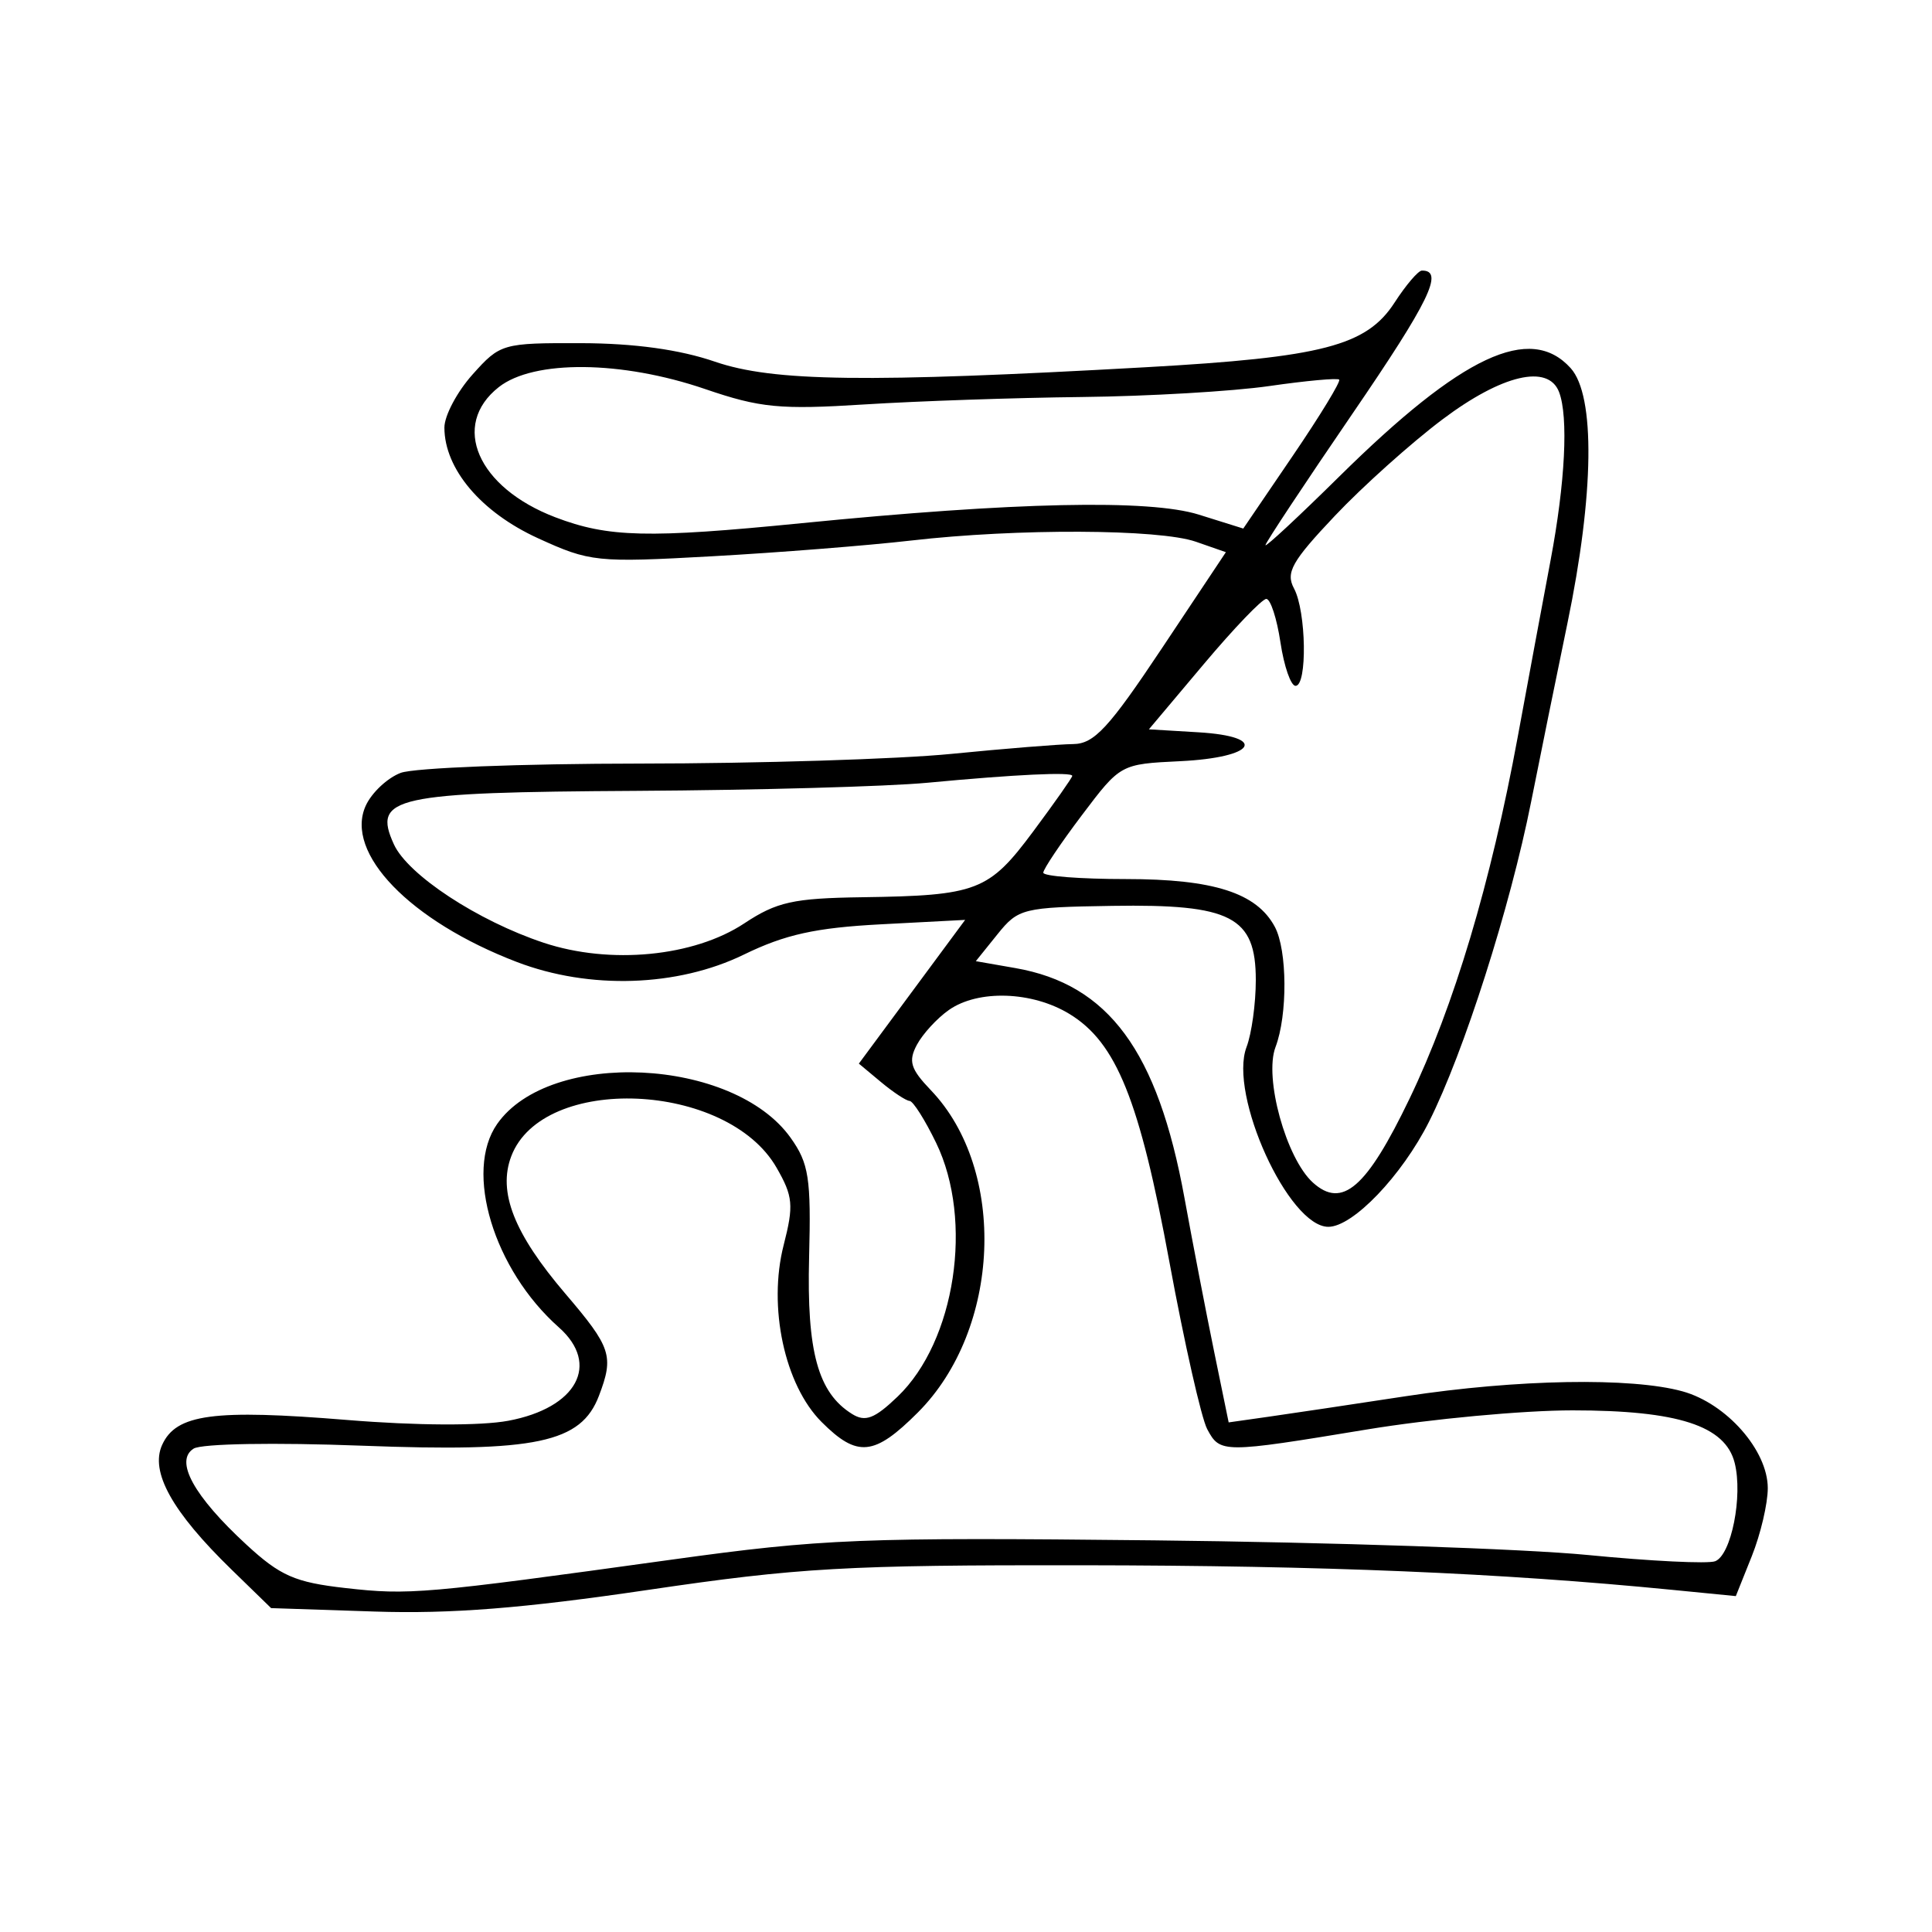 <svg xmlns="http://www.w3.org/2000/svg" width="200" height="200" viewBox="0 0 200 200" version="1.1">
	<path d="M 144.368 31.319 C 141.463 35.805, 136.899 36.992, 118.599 38.017 C 89.653 39.637, 80.040 39.512, 73.998 37.437 C 70.366 36.189, 65.674 35.540, 60.170 35.524 C 52.015 35.501, 51.779 35.568, 48.920 38.766 C 47.314 40.562, 46.002 43.037, 46.004 44.266 C 46.011 48.540, 49.792 53.015, 55.668 55.706 C 61.074 58.181, 61.747 58.251, 73.720 57.585 C 80.561 57.205, 89.834 56.472, 94.329 55.955 C 105.319 54.691, 119.995 54.754, 123.802 56.081 L 126.903 57.162 120.299 67.081 C 114.787 75.360, 113.265 77.004, 111.097 77.026 C 109.669 77.040, 104 77.497, 98.500 78.041 C 93 78.586, 78.482 79.037, 66.238 79.045 C 53.994 79.052, 42.851 79.486, 41.476 80.009 C 40.101 80.532, 38.474 82.061, 37.861 83.406 C 35.632 88.298, 42.448 95.349, 53.500 99.583 C 61.015 102.462, 70.133 102.166, 77 98.821 C 81.278 96.736, 84.434 96.040, 91.205 95.684 L 99.911 95.227 94.410 102.666 L 88.908 110.105 91.204 112.019 C 92.467 113.072, 93.797 113.948, 94.161 113.967 C 94.524 113.985, 95.762 115.942, 96.911 118.316 C 100.801 126.352, 98.902 138.846, 92.919 144.578 C 90.533 146.863, 89.580 147.228, 88.214 146.380 C 84.675 144.182, 83.505 139.921, 83.758 130.154 C 83.970 121.963, 83.734 120.435, 81.849 117.788 C 75.926 109.470, 56.915 108.572, 51.465 116.353 C 48.025 121.265, 51.109 131.437, 57.849 137.405 C 62.167 141.229, 59.724 145.749, 52.620 147.077 C 49.755 147.612, 43.105 147.581, 35.978 146.998 C 22.101 145.864, 18.239 146.382, 16.787 149.569 C 15.514 152.363, 17.810 156.492, 23.970 162.485 L 28.066 166.471 38.783 166.826 C 46.659 167.086, 54.156 166.494, 67.062 164.590 C 82.712 162.282, 87.613 162.004, 112.062 162.035 C 137.058 162.067, 155.293 162.827, 173.096 164.579 L 179.692 165.228 181.346 161.094 C 182.256 158.820, 183 155.653, 183 154.056 C 183 150.146, 178.737 145.299, 174.186 144.035 C 168.895 142.565, 157.061 142.773, 145.500 144.539 C 140 145.379, 133.630 146.332, 131.346 146.656 L 127.191 147.246 125.677 139.873 C 124.845 135.818, 123.467 128.678, 122.615 124.006 C 119.844 108.802, 114.766 101.903, 105.105 100.214 L 101.017 99.500 103.259 96.714 C 105.412 94.038, 105.880 93.922, 115.137 93.775 C 127.466 93.579, 130 94.889, 130 101.458 C 130 103.884, 129.569 107.005, 129.041 108.392 C 127.166 113.324, 133.391 127, 137.512 127 C 140.052 127, 145.118 121.709, 147.933 116.117 C 151.533 108.964, 156.329 93.938, 158.502 83 C 159.431 78.325, 161.124 70, 162.264 64.500 C 165.031 51.154, 165.159 40.952, 162.595 38.111 C 158.413 33.477, 151.353 36.781, 138.654 49.316 C 134.444 53.471, 131 56.674, 131 56.433 C 131 56.192, 135.040 50.088, 139.978 42.867 C 147.974 31.176, 149.531 27.970, 147.191 28.012 C 146.811 28.019, 145.540 29.507, 144.368 31.319 M 51.635 40.073 C 46.626 44.013, 49.428 50.470, 57.480 53.546 C 62.970 55.642, 67.060 55.740, 83 54.158 C 105.056 51.968, 118.976 51.669, 124.101 53.274 L 128.703 54.715 133.834 47.174 C 136.657 43.026, 138.816 39.482, 138.632 39.299 C 138.449 39.116, 135.194 39.415, 131.400 39.963 C 127.605 40.512, 118.875 41.022, 112 41.098 C 105.125 41.173, 95 41.520, 89.500 41.867 C 80.743 42.421, 78.692 42.223, 73 40.276 C 64.353 37.317, 55.248 37.230, 51.635 40.073 M 149.324 43.416 C 146.093 45.845, 141.079 50.338, 138.182 53.402 C 133.724 58.115, 133.074 59.271, 133.957 60.920 C 135.227 63.293, 135.347 71, 134.114 71 C 133.626 71, 132.923 68.975, 132.552 66.500 C 132.181 64.025, 131.521 62, 131.086 62 C 130.650 62, 127.738 65.037, 124.614 68.750 L 118.933 75.500 124.032 75.805 C 131.357 76.242, 130 78.420, 122.167 78.798 C 115.995 79.096, 115.991 79.097, 111.996 84.389 C 109.798 87.300, 108 89.978, 108 90.341 C 108 90.703, 111.847 91, 116.550 91 C 125.632 91, 130.089 92.429, 131.970 95.945 C 133.265 98.363, 133.303 105.073, 132.041 108.392 C 130.836 111.561, 133.138 119.909, 135.907 122.416 C 138.948 125.168, 141.475 122.973, 145.920 113.723 C 150.521 104.149, 154.334 91.390, 157.121 76.252 C 158.209 70.338, 159.737 62.125, 160.515 58 C 162.031 49.965, 162.375 43.141, 161.393 40.582 C 160.271 37.659, 155.489 38.782, 149.324 43.416 M 96 81.031 C 91.875 81.420, 78.349 81.797, 65.941 81.869 C 40.722 82.015, 38.538 82.496, 40.774 87.402 C 42.216 90.568, 49.460 95.328, 56.283 97.594 C 63.159 99.878, 71.830 99.040, 77.045 95.589 C 80.407 93.364, 82.119 92.983, 89.229 92.882 C 101.167 92.711, 102.357 92.254, 106.959 86.069 C 109.181 83.083, 111 80.495, 111 80.319 C 111 79.891, 105.130 80.170, 96 81.031 M 98.230 104.551 C 97.012 105.404, 95.522 107.025, 94.918 108.153 C 94.009 109.852, 94.256 110.657, 96.357 112.852 C 104.282 121.126, 103.618 137.617, 95.013 146.222 C 90.501 150.735, 88.753 150.907, 85.050 147.203 C 81.219 143.373, 79.485 135.288, 81.123 128.897 C 82.182 124.764, 82.097 123.846, 80.382 120.865 C 75.257 111.963, 56.176 111.147, 52.927 119.692 C 51.519 123.396, 53.209 127.693, 58.524 133.920 C 63.280 139.491, 63.570 140.371, 62.006 144.483 C 60.149 149.368, 55.526 150.344, 37.500 149.658 C 28.425 149.313, 20.871 149.443, 20.046 149.960 C 18.043 151.214, 20.055 154.874, 25.514 159.906 C 29.019 163.137, 30.538 163.803, 35.753 164.393 C 42.359 165.140, 43.872 165.008, 69.500 161.458 C 85.130 159.292, 89.160 159.131, 119.500 159.457 C 137.650 159.652, 157.836 160.334, 164.357 160.972 C 170.878 161.610, 176.816 161.901, 177.552 161.619 C 179.222 160.978, 180.436 154.872, 179.574 151.441 C 178.608 147.589, 173.704 146, 162.782 146 C 157.677 146, 148.100 146.891, 141.500 147.980 C 126.541 150.447, 126.309 150.446, 124.969 147.943 C 124.364 146.811, 122.604 139.028, 121.058 130.646 C 117.961 113.852, 115.575 107.931, 110.710 104.965 C 106.850 102.611, 101.265 102.426, 98.230 104.551" stroke="none" fill="black" fill-rule="evenodd"/>
</svg>